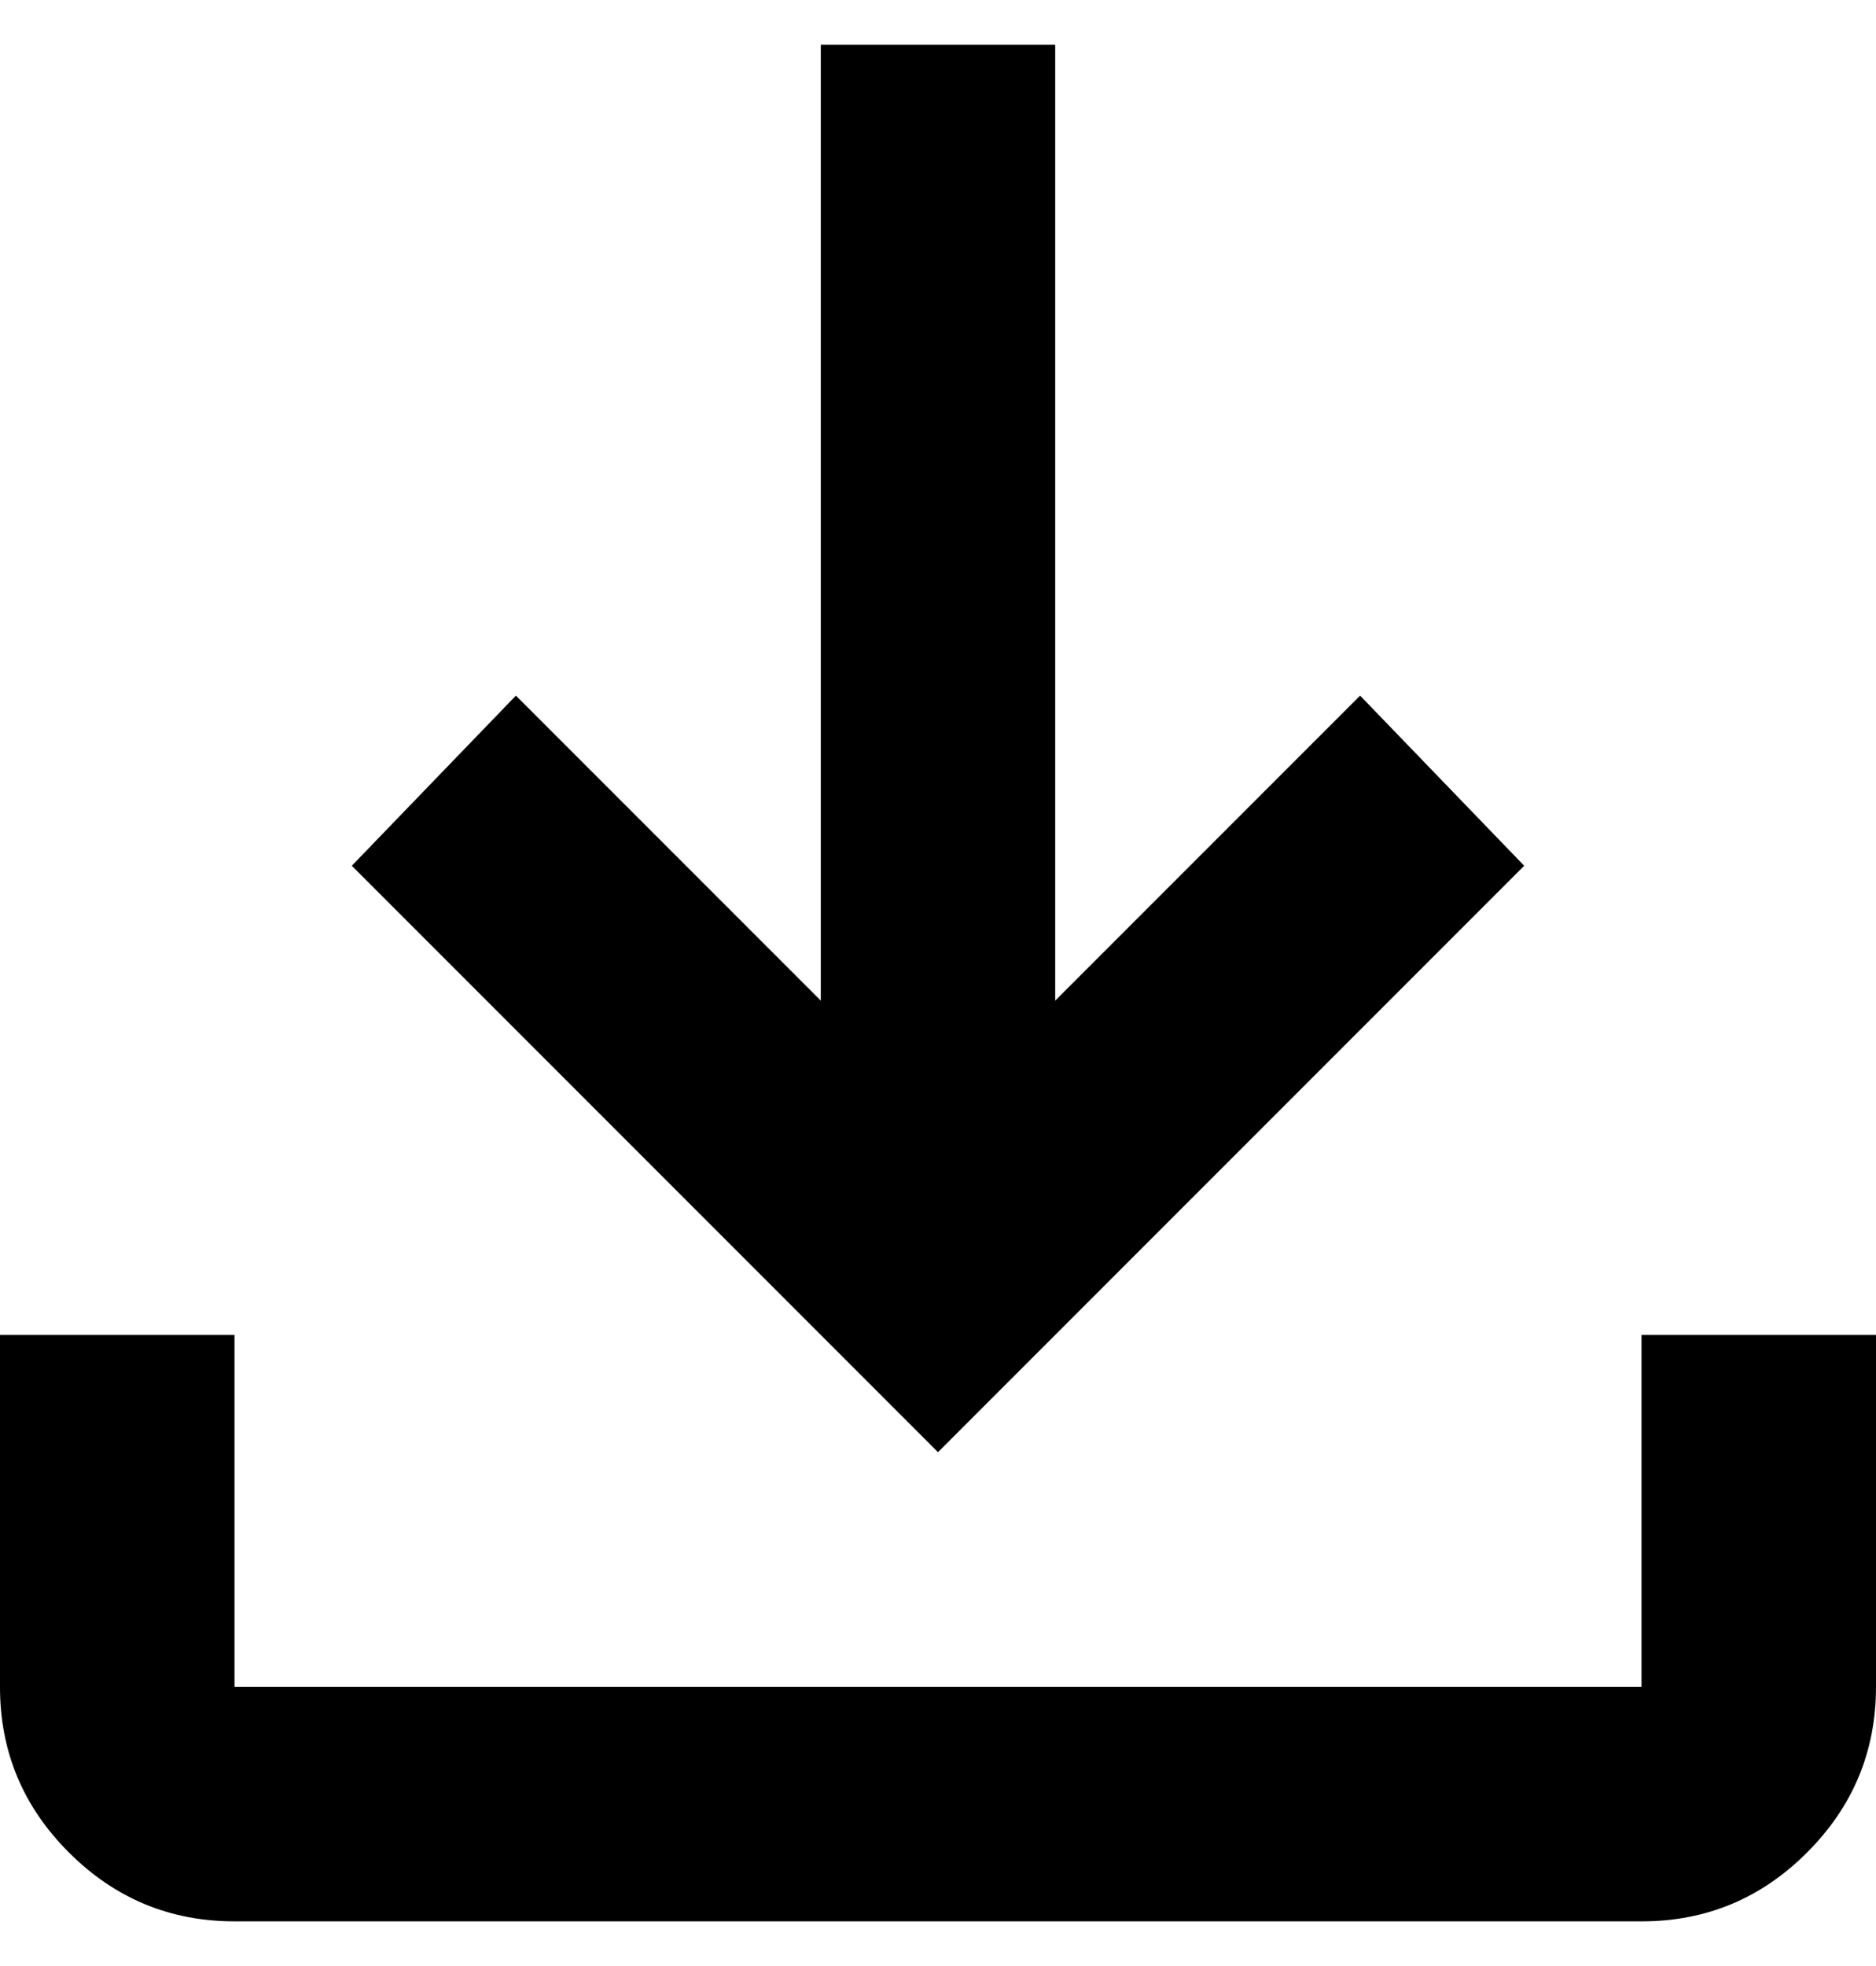 <svg width="21" height="22" viewBox="0 0 21 22" fill="none" xmlns="http://www.w3.org/2000/svg">
<path d="M10.5 16.25L3.938 9.688L5.775 7.784L9.188 11.197V0.5H11.812V11.197L15.225 7.784L17.062 9.688L10.5 16.25ZM2.625 21.5C1.903 21.5 1.285 21.243 0.77 20.728C0.256 20.214 -0.001 19.596 2.22835e-06 18.875V14.938H2.625V18.875H18.375V14.938H21V18.875C21 19.597 20.743 20.215 20.228 20.73C19.714 21.244 19.096 21.501 18.375 21.5H2.625Z" fill="black"/>
</svg>
